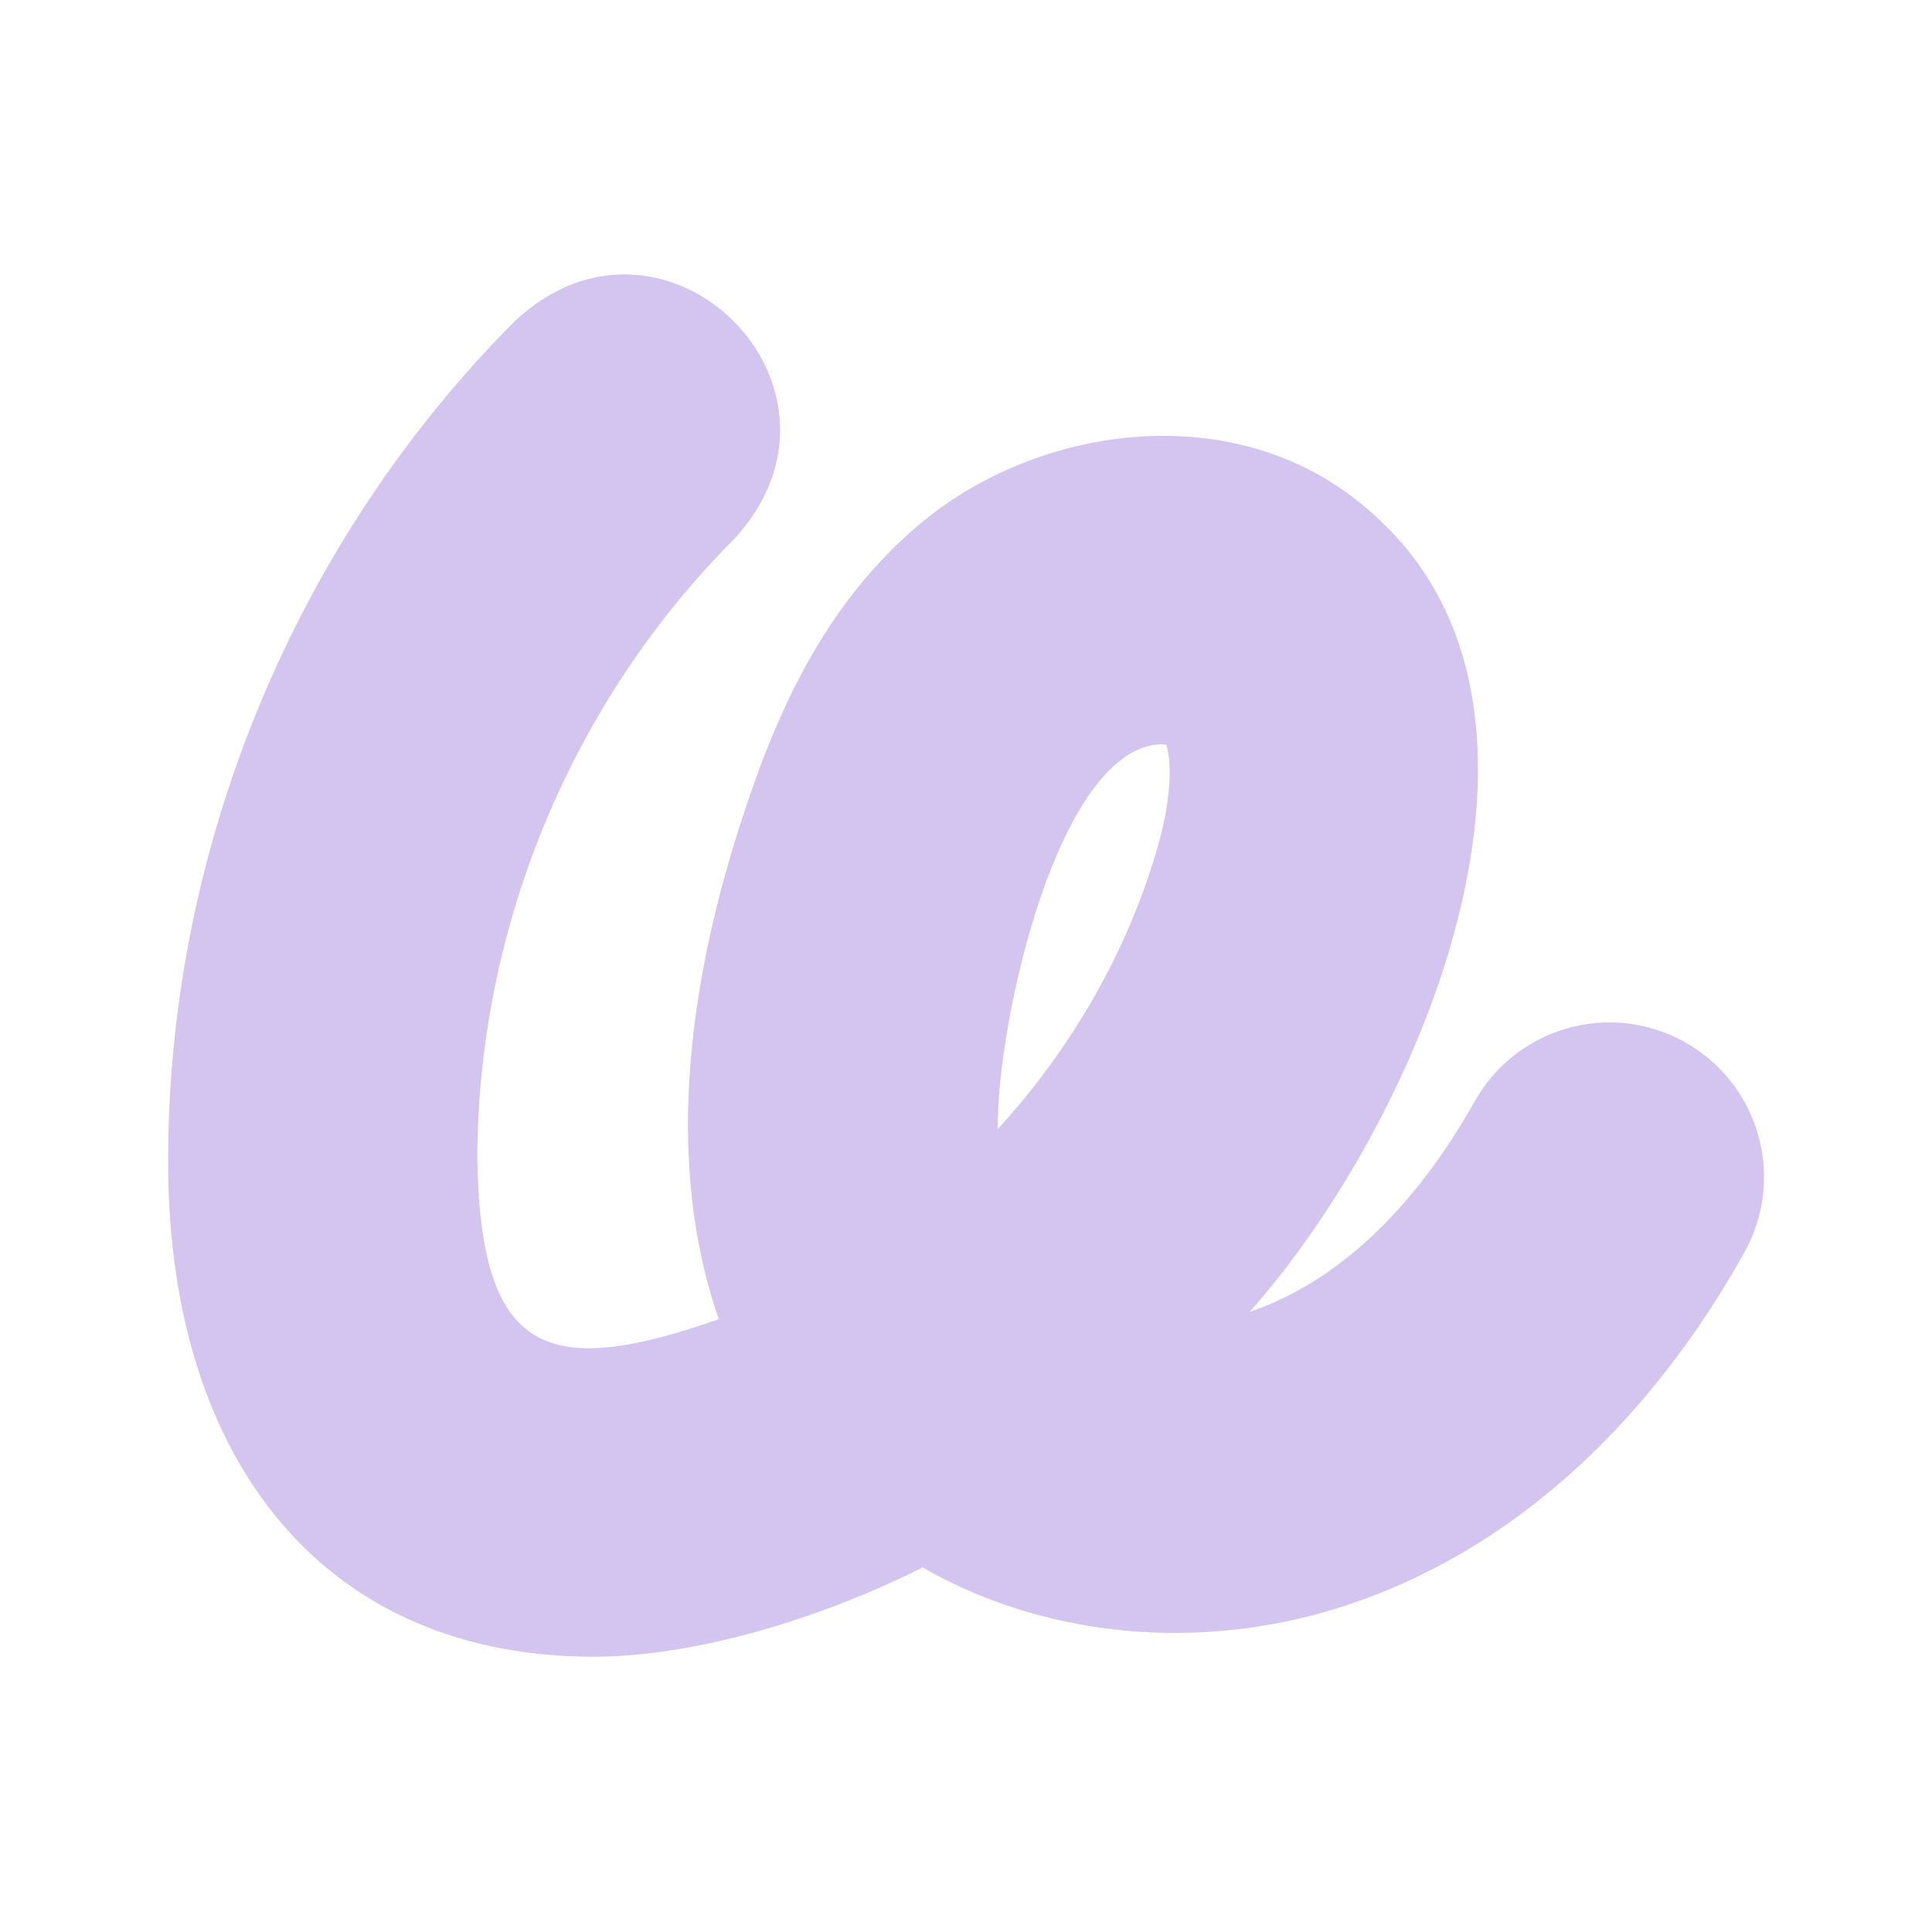 <svg width="43" height="43" viewBox="0 0 43 43" fill="none" xmlns="http://www.w3.org/2000/svg">
<path d="M13.087 36.873C7.019 36.809 3.691 32.264 3.743 25.724C3.769 18.809 6.585 12.032 11.47 7.135C14.815 4.03 19.438 8.64 16.342 11.994C12.726 15.618 10.644 20.628 10.623 25.749C10.683 30.165 12.171 30.703 15.998 29.361C14.953 26.36 15.099 22.64 16.462 18.388C17.202 16.083 18.264 13.473 20.556 11.594C23.222 9.409 27.724 8.782 30.639 11.512C35.438 15.877 31.663 24.855 27.814 29.198C29.775 28.531 31.478 26.897 32.815 24.524C33.74 22.864 35.834 22.266 37.493 23.191C39.153 24.115 39.751 26.209 38.827 27.869C37.364 30.497 34.716 33.967 30.42 35.571C27.053 36.826 23.385 36.521 20.534 34.887C18.303 36.005 15.465 36.899 13.082 36.873H13.087ZM25.866 16.564C23.561 16.595 22.181 22.744 22.207 25.13C23.863 23.32 25.118 21.14 25.78 18.8C26.12 17.592 26.051 16.814 25.952 16.569H25.866V16.564Z" fill="#815BD2" fill-opacity="0.35"/>
</svg>
